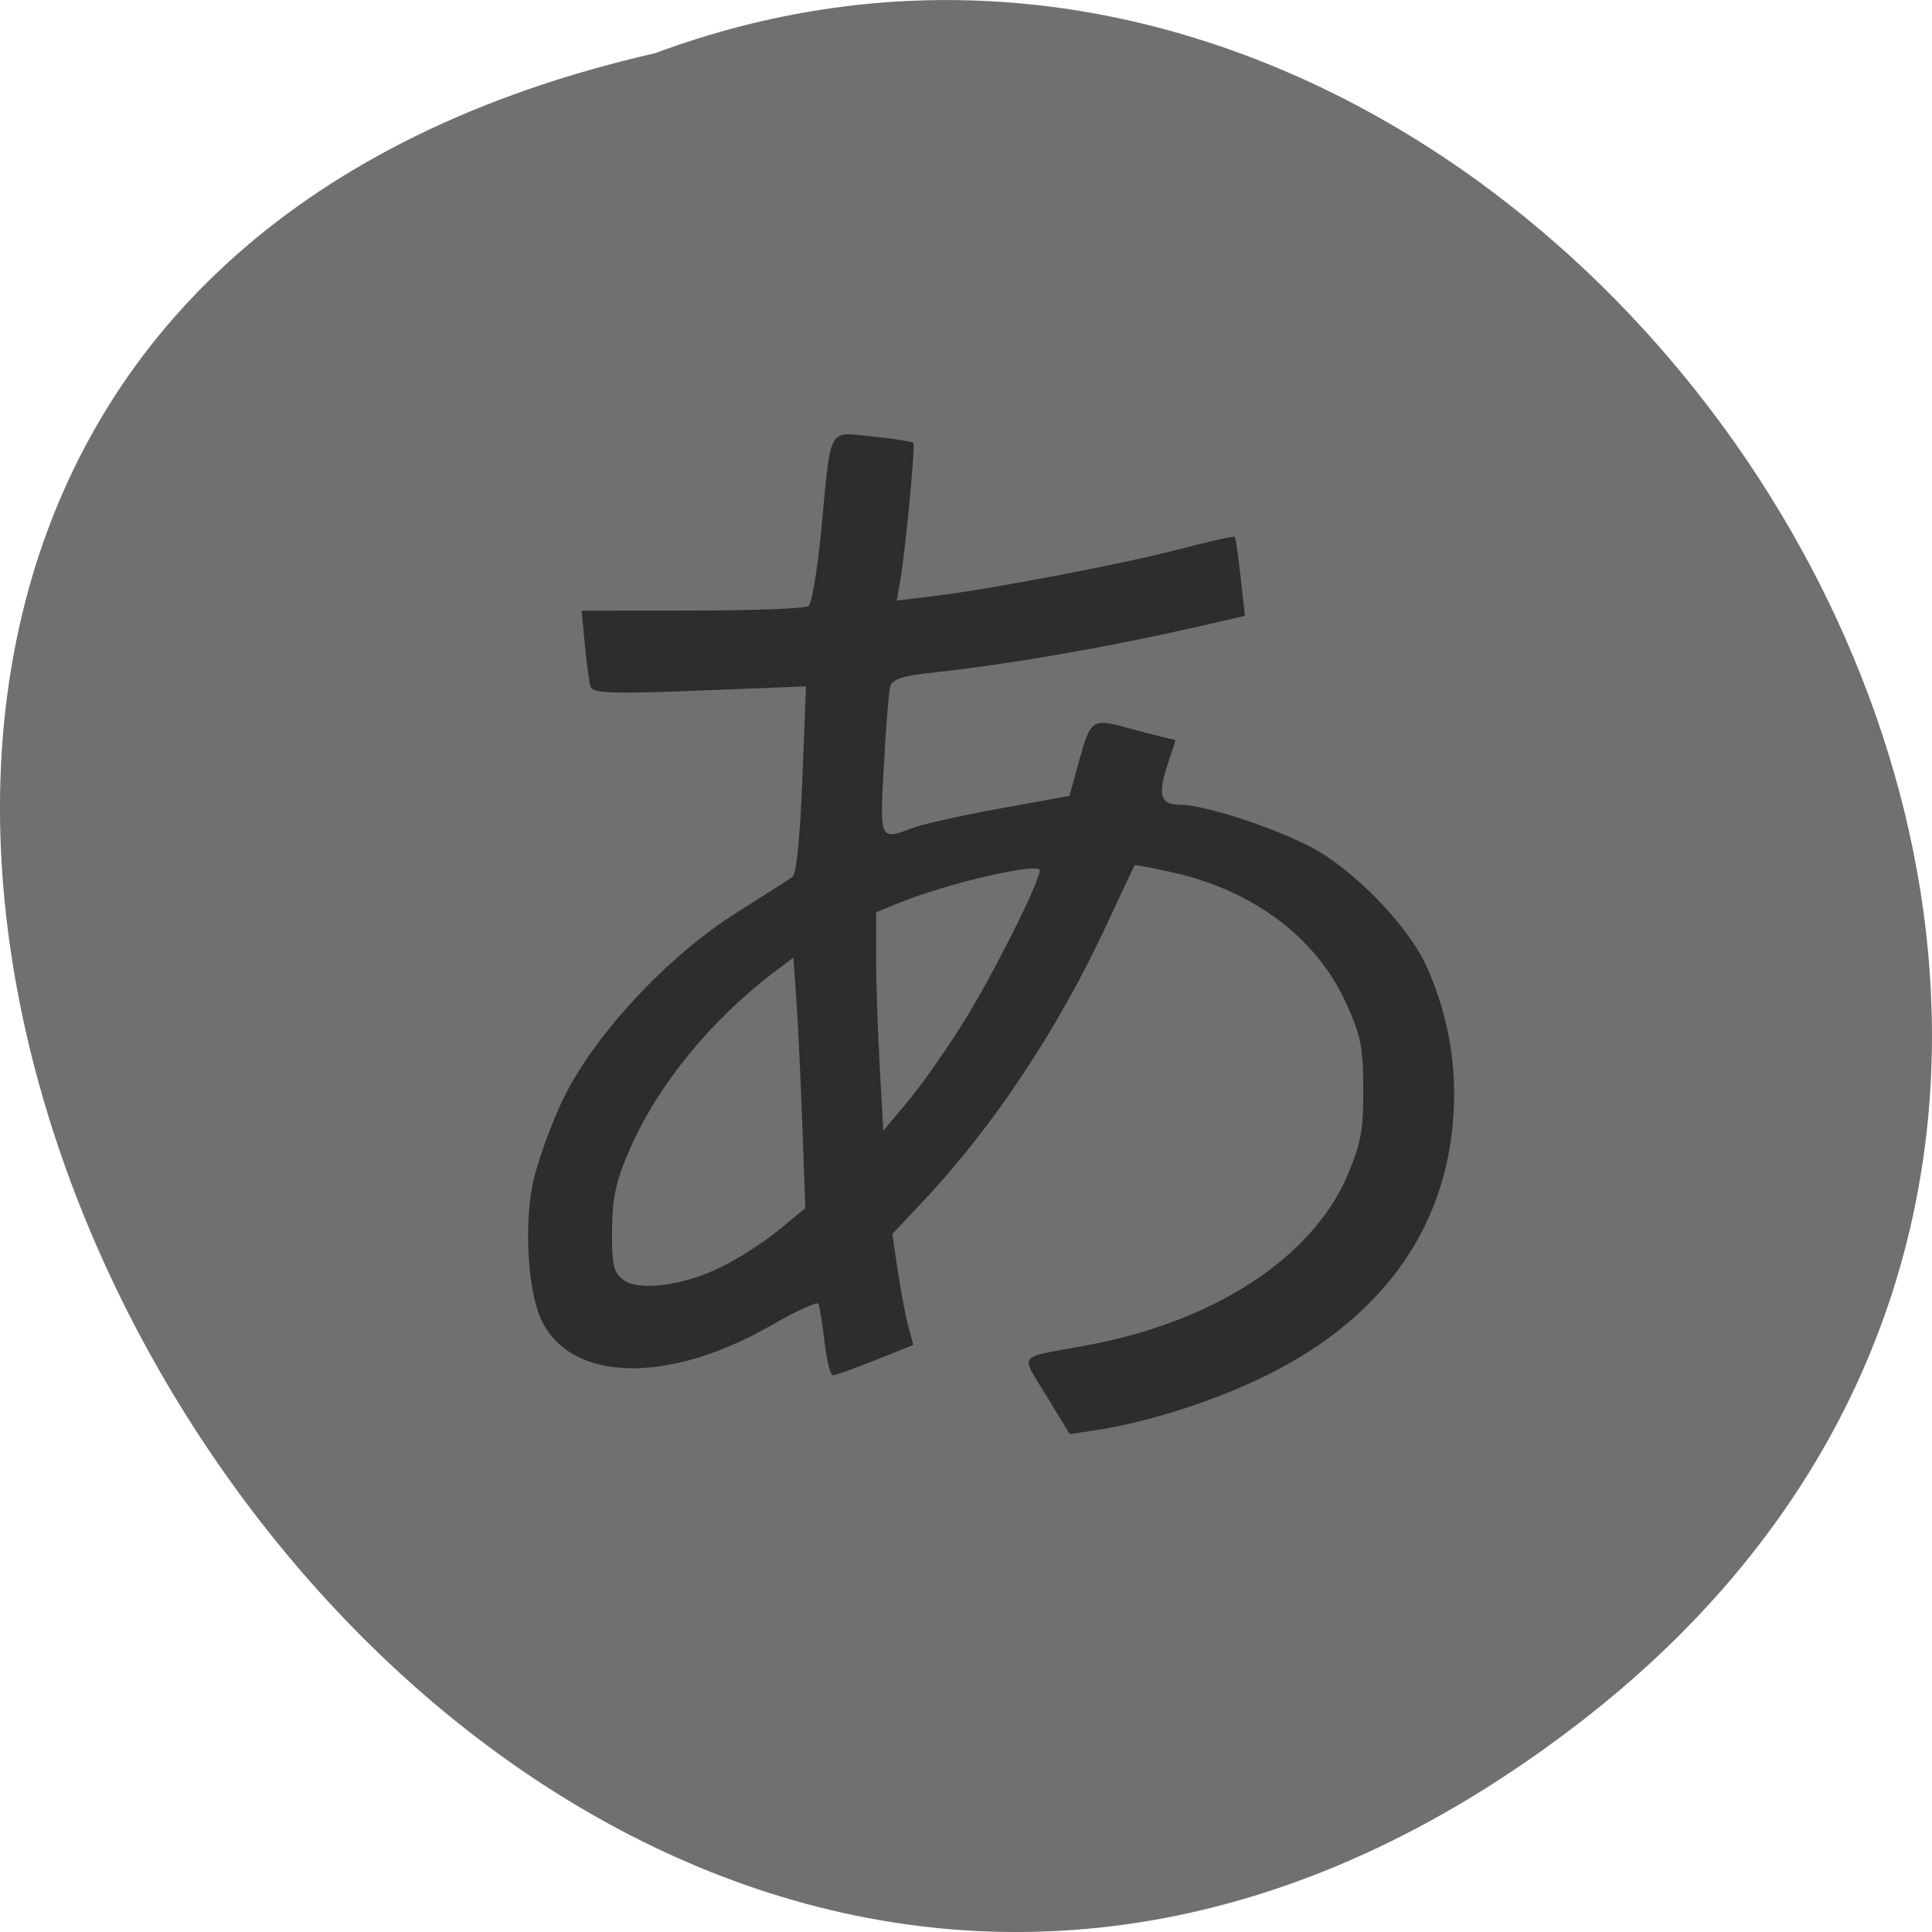 <svg xmlns="http://www.w3.org/2000/svg" viewBox="0 0 256 256"><g color="#000" fill="#707070"><path d="m 205.08 1023.89 c -153.55 119.13 -312.95 -177.55 -122.85 -220.94 119.72 -44.46 236.64 132.65 122.85 220.94 z" transform="translate(4.568 -795.9)"/></g><path d="m -14.203 78.25 c -3.5 -5.763 -4.117 -4.975 5.235 -6.696 c 17.03 -3.135 30.09 -11.681 34.708 -22.712 1.73 -4.132 2.045 -5.897 2.02 -11.309 -0.024 -5.6 -0.319 -7.05 -2.328 -11.455 -3.89 -8.524 -12.221 -14.796 -22.812 -17.18 -2.766 -0.621 -5.086 -1.058 -5.156 -0.969 -0.069 0.088 -1.755 3.668 -3.746 7.955 -6.339 13.649 -14.925 26.594 -24.16 36.432 l -4.204 4.477 l 0.729 4.875 c 0.401 2.681 1.027 5.987 1.392 7.345 l 0.664 2.47 l -5.03 2.01 c -2.768 1.107 -5.301 2.01 -5.63 2.01 -0.329 0 -0.831 -2.02 -1.115 -4.481 -0.284 -2.465 -0.652 -4.72 -0.818 -5.01 -0.166 -0.292 -2.986 1.01 -6.268 2.893 -13.799 7.918 -26.797 7.499 -30.529 -0.983 -1.662 -3.779 -2.165 -11.968 -1.081 -17.603 0.476 -2.474 2.194 -7.376 3.818 -10.894 3.966 -8.589 13.905 -19.362 23.322 -25.278 3.567 -2.241 6.858 -4.345 7.314 -4.676 0.527 -0.383 1 -5.083 1.313 -12.926 l 0.485 -12.324 l -14.12 0.554 c -11.784 0.462 -14.173 0.373 -14.44 -0.536 -0.176 -0.599 -0.512 -3.106 -0.747 -5.571 l -0.428 -4.481 l 14.638 -0.012 c 8.05 -0.006 14.991 -0.27 15.423 -0.585 0.431 -0.315 1.186 -4.781 1.678 -9.925 1.356 -14.198 0.791 -13.156 6.81 -12.553 2.802 0.281 5.233 0.66 5.403 0.843 0.309 0.333 -1.043 14.389 -1.793 18.639 l -0.397 2.254 l 4.596 -0.553 c 7.692 -0.926 25.18 -4.253 32.797 -6.24 3.959 -1.032 7.288 -1.781 7.397 -1.663 0.109 0.118 0.457 2.524 0.772 5.348 l 0.573 5.133 l -5.104 1.174 c -12.74 2.931 -26.05 5.251 -36.699 6.399 -3.564 0.384 -4.951 0.859 -5.201 1.782 -0.188 0.692 -0.565 5.379 -0.838 10.416 -0.549 10.113 -0.601 10 3.989 8.279 1.285 -0.483 6.446 -1.625 11.468 -2.537 l 9.131 -1.658 l 1.348 -4.868 c 1.448 -5.229 1.732 -5.417 6.28 -4.159 1.391 0.385 3.408 0.911 4.482 1.17 l 1.953 0.471 l -1.07 3.272 c -1.324 4.048 -0.932 5.29 1.672 5.29 3.193 0 12.395 2.989 17.454 5.67 5.575 2.954 12.756 10.369 15.15 15.644 2.454 5.405 3.693 11.06 3.703 16.907 0.027 15.81 -7.997 28.438 -23.23 36.55 -7.06 3.762 -16.766 6.99 -24.455 8.134 l -3.252 0.484 l -3.067 -5.05 z m -43.05 -17.12 c 2.253 -1.112 5.667 -3.315 7.588 -4.895 l 3.492 -2.873 l -0.391 -10.943 c -0.215 -6.02 -0.569 -13.489 -0.788 -16.599 l -0.397 -5.656 l -2.286 1.716 c -8.547 6.415 -15.69 15.14 -19.398 23.684 -1.848 4.261 -2.303 6.328 -2.345 10.661 -0.044 4.504 0.182 5.567 1.393 6.552 2.02 1.645 7.979 0.897 13.13 -1.647 z m 32.04 -32.408 c 3.914 -6.276 10.1 -18.602 10.1 -20.12 0 -1.129 -12.229 1.696 -18.606 4.297 l -3.071 1.253 v 6.01 c 0 3.304 0.216 9.813 0.48 14.463 l 0.48 8.455 l 3.235 -3.852 c 1.779 -2.119 5.101 -6.845 7.381 -10.502 z" fill="#2d2d2d" transform="translate(152.88 106.73)"/></svg>